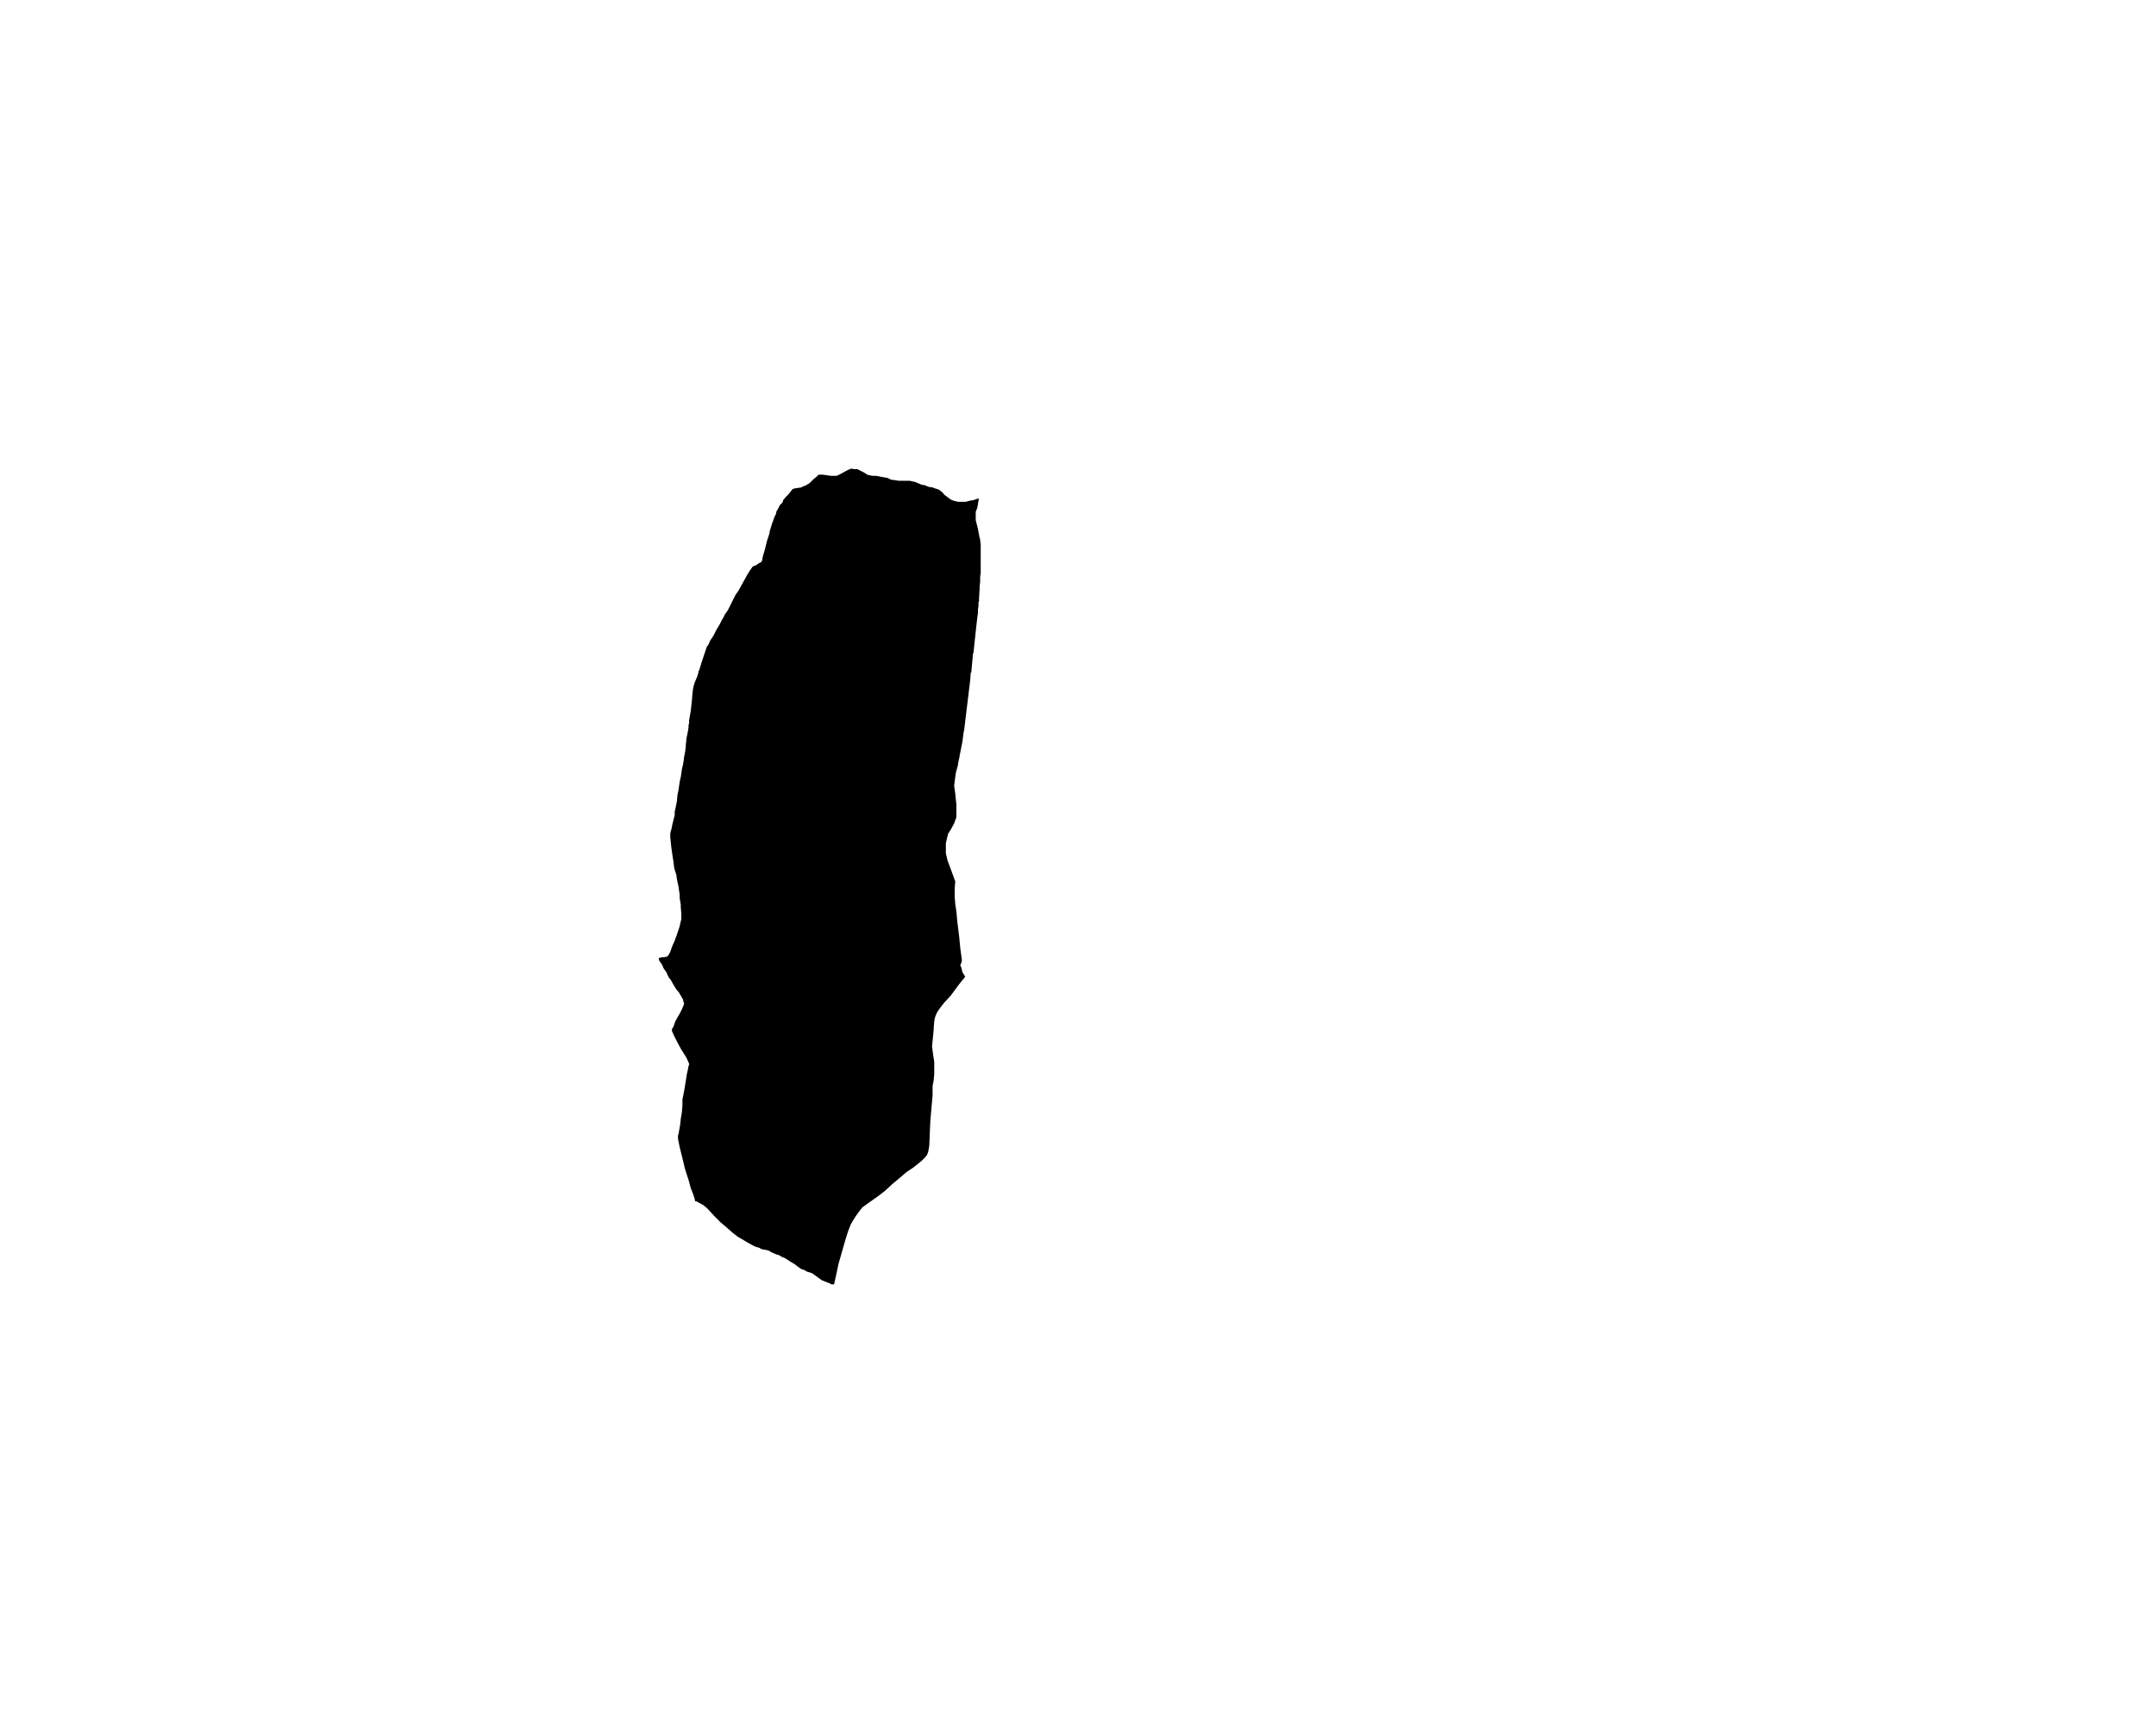 <?xml version="1.0" encoding="UTF-8" standalone="no"?>
<svg
   version="1.2"
   width="800"
   height="642"
   viewBox="0 0 800 642"
   stroke-linecap="round"
   stroke-linejoin="round"
   id="svg14"
   sodipodi:docname="Aranaratxe.svg"
   inkscape:version="1.1.2 (b8e25be833, 2022-02-05)"
   xmlns:inkscape="http://www.inkscape.org/namespaces/inkscape"
   xmlns:sodipodi="http://sodipodi.sourceforge.net/DTD/sodipodi-0.dtd"
   xmlns="http://www.w3.org/2000/svg"
   xmlns:svg="http://www.w3.org/2000/svg">
  <defs
     id="defs18" />
  <sodipodi:namedview
     id="namedview16"
     pagecolor="#ffffff"
     bordercolor="#666666"
     borderopacity="1.0"
     inkscape:pageshadow="2"
     inkscape:pageopacity="0.0"
     inkscape:pagecheckerboard="0"
     showgrid="false"
     inkscape:zoom="1.3146417"
     inkscape:cx="399.72867"
     inkscape:cy="321.38033"
     inkscape:window-width="1848"
     inkscape:window-height="1016"
     inkscape:window-x="72"
     inkscape:window-y="1107"
     inkscape:window-maximized="1"
     inkscape:current-layer="svg14" />
  <g
     id="Aranaratxe"
     transform="matrix(20.535,0,0,20.535,-6882.695,-6042.475)">
    <path
       d="m 348.77,304.49 0.02,-0.01 0.05,-0.02 0.04,-0.03 0.04,-0.02 0.01,-0.01 0.01,-0.02 0.01,-0.06 0.02,-0.07 0.02,-0.07 0.02,-0.08 0.02,-0.08 0.02,-0.06 0.02,-0.06 0.01,-0.06 0.02,-0.06 0.02,-0.07 0.02,-0.05 0.02,-0.06 0.03,-0.06 0.01,-0.05 0.02,-0.03 0.02,-0.04 0.02,-0.04 0.03,-0.03 0.02,-0.02 0.01,-0.04 0.05,-0.06 0.05,-0.05 0.07,-0.09 0.03,-0.01 0.06,-0.01 0.07,-0.01 0.03,-0.02 0.04,-0.01 0.03,-0.02 0.02,-0.01 0.03,-0.02 0.03,-0.03 0.04,-0.04 0.05,-0.04 0.02,-0.02 0.02,-0.02 h 0.03 0.01 0.01 0.03 l 0.07,0.01 0.07,0.01 h 0.06 0.03 0.02 l 0.02,-0.01 0.06,-0.03 0.09,-0.05 0.06,-0.03 0.04,-0.01 0.04,0.01 h 0.06 l 0.02,0.01 0.02,0.01 0.04,0.02 0.04,0.02 0.03,0.02 0.03,0.02 0.04,0.01 0.05,0.01 H 351 l 0.05,0.01 0.05,0.01 0.06,0.01 0.05,0.01 0.06,0.03 0.08,0.01 0.06,0.01 h 0.05 0.06 0.06 0.03 l 0.04,0.01 0.05,0.01 0.05,0.02 0.07,0.03 0.06,0.01 0.07,0.03 0.07,0.01 0.05,0.02 0.04,0.01 0.04,0.02 0.02,0.02 0.03,0.02 0.03,0.04 0.04,0.03 0.04,0.03 0.04,0.03 0.05,0.02 0.04,0.01 0.04,0.01 h 0.06 0.08 l 0.07,-0.02 0.07,-0.01 0.05,-0.02 0.05,-0.01 -0.01,0.04 -0.01,0.06 -0.01,0.06 -0.01,0.03 -0.02,0.05 v 0.04 0.02 0.02 0 0.02 0.05 l 0.04,0.16 0.03,0.16 0.01,0.03 v 0.01 l 0.01,0.09 v 0.11 0.07 0.06 0.12 0.06 0.09 l -0.01,0.06 v 0.08 0.02 l -0.01,0.08 v 0.02 0.02 l -0.01,0.17 v 0.01 0.02 0.01 0.02 l -0.01,0.01 v 0.01 0.06 l -0.01,0.07 v 0.06 l -0.01,0.07 -0.02,0.17 -0.05,0.47 -0.01,0.03 -0.03,0.33 -0.01,0.01 -0.01,0.13 -0.11,0.91 -0.01,0.04 -0.02,0.16 -0.04,0.2 v 0.01 l -0.01,0.03 v 0.02 l -0.01,0.05 -0.02,0.09 v 0.01 0.01 l -0.04,0.15 -0.02,0.15 -0.01,0.08 0.02,0.14 0.02,0.2 v 0.13 0.1 l -0.04,0.11 -0.06,0.11 -0.05,0.08 -0.01,0.04 -0.03,0.13 v 0.12 0.06 l 0.03,0.13 0.06,0.16 0.08,0.22 -0.01,0.12 v 0.16 l 0.01,0.13 0.02,0.13 0.01,0.11 0.01,0.1 0.03,0.24 0.02,0.21 0.03,0.22 -0.01,0.05 -0.02,0.04 0.02,0.05 0.02,0.08 0.05,0.08 -0.12,0.15 -0.14,0.19 -0.12,0.13 -0.07,0.09 -0.05,0.07 -0.03,0.06 -0.02,0.06 -0.01,0.06 -0.01,0.12 v 0.03 l -0.01,0.1 -0.02,0.2 0.02,0.15 0.02,0.13 v 0.07 0.15 l -0.01,0.11 -0.02,0.11 v 0.16 l -0.04,0.46 -0.01,0.21 v 0.02 l -0.01,0.23 -0.02,0.11 -0.02,0.05 -0.03,0.04 -0.07,0.07 -0.15,0.12 -0.12,0.08 -0.14,0.12 -0.12,0.1 -0.13,0.12 -0.13,0.1 -0.17,0.12 -0.11,0.08 -0.07,0.09 -0.05,0.07 -0.05,0.08 -0.04,0.07 -0.05,0.13 -0.05,0.16 -0.12,0.42 -0.04,0.19 -0.04,0.18 h -0.03 -0.02 l -0.03,-0.02 -0.03,-0.01 -0.1,-0.04 -0.02,-0.01 -0.04,-0.03 -0.07,-0.05 -0.04,-0.03 -0.04,-0.02 -0.07,-0.02 -0.05,-0.03 -0.06,-0.02 -0.12,-0.09 -0.07,-0.04 -0.06,-0.04 -0.03,-0.02 -0.07,-0.03 -0.05,-0.03 -0.04,-0.01 -0.07,-0.03 -0.04,-0.02 -0.03,-0.02 -0.04,-0.01 -0.06,-0.01 -0.04,-0.01 -0.03,-0.02 -0.07,-0.02 -0.06,-0.03 -0.09,-0.05 -0.1,-0.06 -0.07,-0.04 -0.09,-0.07 -0.09,-0.08 -0.07,-0.06 -0.06,-0.05 -0.11,-0.11 -0.11,-0.12 -0.03,-0.03 -0.06,-0.05 -0.09,-0.05 -0.04,-0.02 h -0.02 l -0.01,-0.05 -0.03,-0.09 -0.04,-0.1 -0.04,-0.15 -0.04,-0.12 -0.03,-0.1 -0.03,-0.13 -0.02,-0.08 -0.04,-0.16 -0.02,-0.1 -0.01,-0.05 v -0.02 -0.04 l 0.01,-0.03 0.03,-0.17 0.01,-0.1 0.02,-0.12 0.01,-0.12 v -0.11 l 0.03,-0.15 0.03,-0.18 0.02,-0.13 0.01,-0.04 0.02,-0.1 v -0.01 l 0.01,-0.01 v -0.03 l -0.05,-0.11 -0.1,-0.16 -0.07,-0.13 -0.06,-0.12 -0.03,-0.07 v -0.02 -0.01 l 0.01,-0.02 0.01,-0.01 0.02,-0.05 0.02,-0.06 0.05,-0.09 0.03,-0.05 0.04,-0.08 0.03,-0.07 0.01,-0.03 v -0.01 l -0.01,-0.02 -0.01,-0.05 -0.03,-0.05 -0.04,-0.07 -0.05,-0.06 -0.05,-0.08 -0.05,-0.09 -0.04,-0.05 -0.04,-0.09 -0.05,-0.07 -0.03,-0.07 -0.05,-0.07 -0.01,-0.05 h 0.03 l 0.02,-0.01 h 0.03 l 0.07,-0.01 0.01,-0.01 0.01,-0.01 0.02,-0.03 0.02,-0.04 0.04,-0.11 0.04,-0.09 0.04,-0.11 0.03,-0.09 0.02,-0.06 0.01,-0.05 0.01,-0.04 0.01,-0.04 v -0.05 -0.03 -0.02 l -0.01,-0.11 v -0.05 l -0.01,-0.06 -0.01,-0.06 v -0.06 l -0.01,-0.07 -0.01,-0.07 -0.01,-0.05 -0.02,-0.09 -0.01,-0.08 -0.02,-0.06 -0.02,-0.07 -0.01,-0.09 -0.02,-0.13 -0.02,-0.14 -0.01,-0.09 -0.01,-0.1 v -0.03 -0.04 l 0.01,-0.04 0.01,-0.03 0.02,-0.1 0.02,-0.08 0.02,-0.08 v -0.06 l 0.02,-0.09 0.02,-0.1 0.01,-0.11 0.02,-0.1 0.01,-0.07 0.01,-0.07 0.02,-0.09 0.01,-0.06 0.01,-0.08 0.02,-0.08 0.01,-0.06 0.01,-0.08 0.02,-0.1 0.01,-0.09 v -0.02 l 0.01,-0.09 v -0.02 l 0.03,-0.15 0.01,-0.06 v -0.05 l 0.01,-0.02 v -0.01 -0.02 -0.03 l 0.03,-0.17 0.02,-0.18 0.01,-0.13 0.01,-0.08 0.01,-0.05 0.02,-0.07 0.05,-0.12 0.02,-0.07 v -0.02 l 0.01,-0.01 0.02,-0.06 0.02,-0.07 0.02,-0.06 0.03,-0.09 0.03,-0.09 0.02,-0.06 0.03,-0.04 0.03,-0.07 0.06,-0.09 0.05,-0.1 0.06,-0.1 0.04,-0.08 0.03,-0.05 0.03,-0.06 0.05,-0.07 0.04,-0.08 0.06,-0.12 0.04,-0.08 0.05,-0.07 0.05,-0.09 0.05,-0.09 0.06,-0.11 0.05,-0.08 z"
       id="path11" />
  </g>
</svg>
